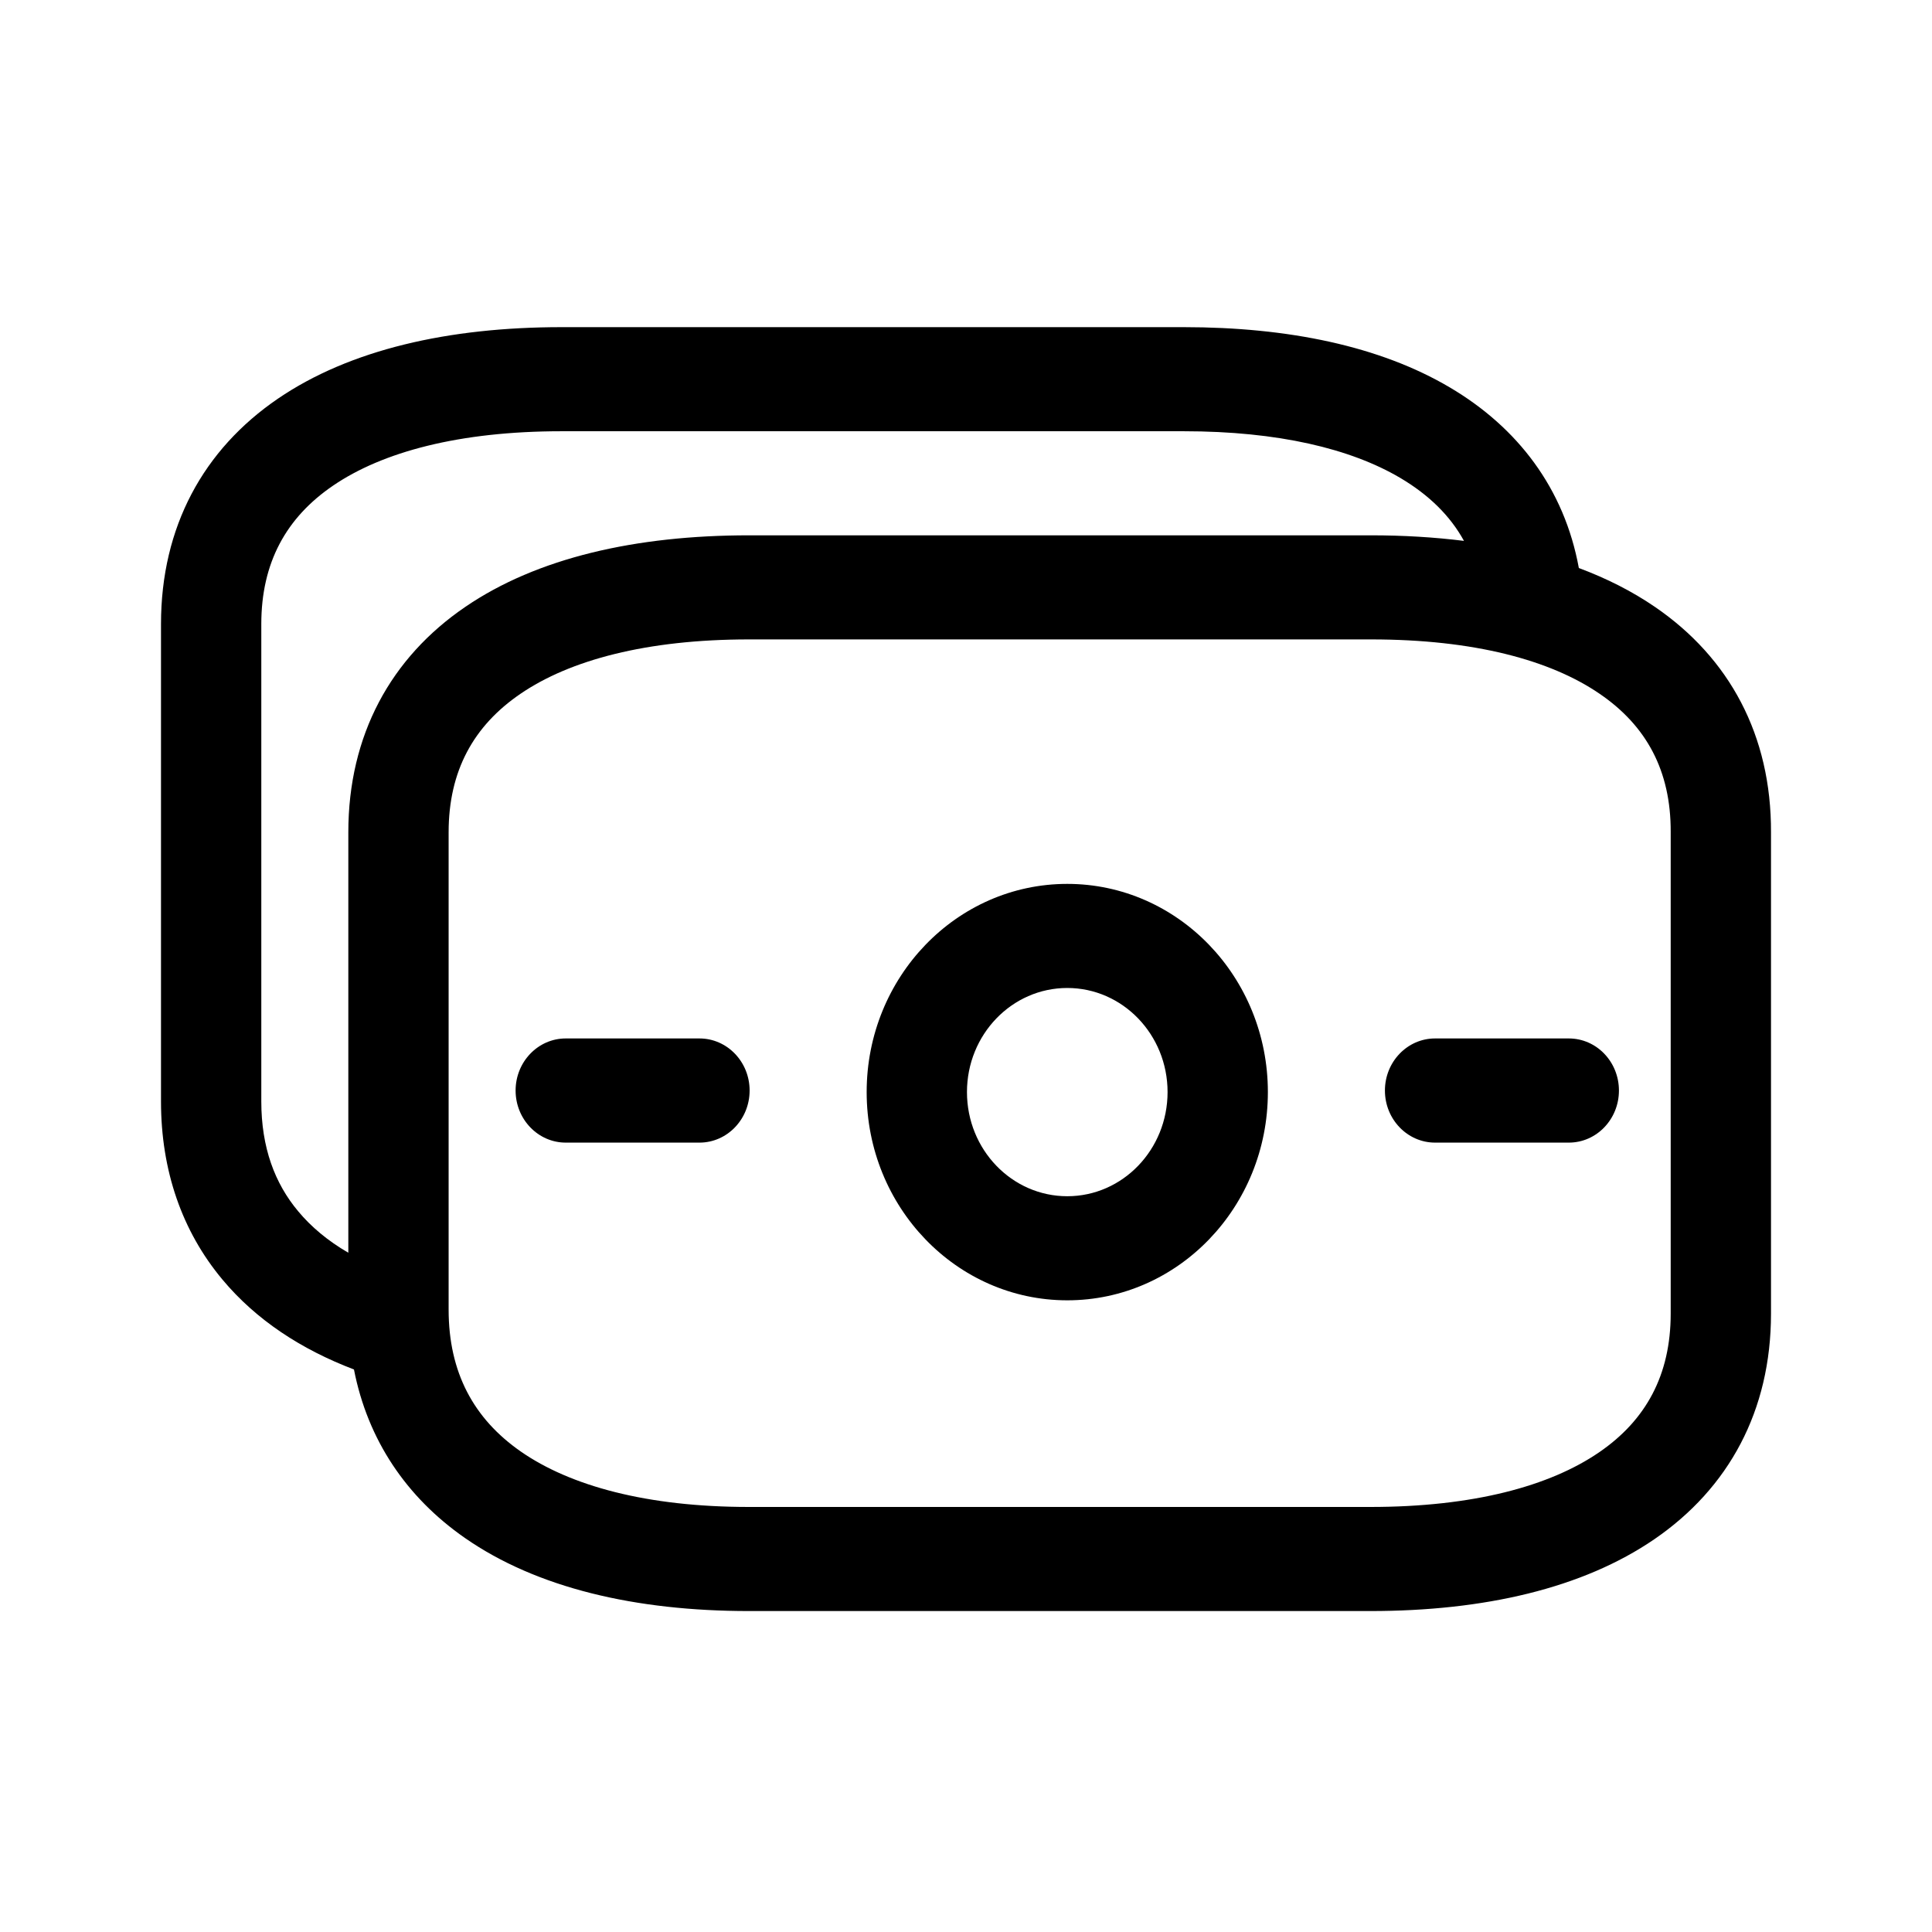 <svg viewBox="0 0 24 24" fill="none" xmlns="http://www.w3.org/2000/svg">
<path fill-rule="evenodd" clip-rule="evenodd" d="M15.75 13.566C15.75 14.995 14.634 16.153 13.258 16.153C11.882 16.153 10.766 14.995 10.766 13.566C10.766 12.138 11.882 10.98 13.258 10.98C14.634 10.98 15.75 12.138 15.75 13.566ZM14.504 13.566C14.504 14.281 13.946 14.86 13.258 14.86C12.57 14.86 12.012 14.281 12.012 13.566C12.012 12.852 12.57 12.273 13.258 12.273C13.946 12.273 14.504 12.852 14.504 13.566Z" fill="currentColor"/>
<path d="M6.405 13.547C6.405 13.19 6.684 12.9 7.028 12.9H8.689C9.033 12.9 9.312 13.19 9.312 13.547C9.312 13.904 9.033 14.194 8.689 14.194H7.028C6.684 14.194 6.405 13.904 6.405 13.547Z" fill="currentColor"/>
<path d="M17.827 12.9C17.483 12.9 17.204 13.19 17.204 13.547C17.204 13.904 17.483 14.194 17.827 14.194H19.488C19.833 14.194 20.111 13.904 20.111 13.547C20.111 13.19 19.833 12.9 19.488 12.9H17.827Z" fill="currentColor"/>
<path fill-rule="evenodd" clip-rule="evenodd" d="M3.453 4.952C4.346 4.343 5.571 4.064 6.977 4.064H14.704C16.004 4.064 17.142 4.3 18.009 4.812C18.855 5.311 19.432 6.069 19.613 7.056C19.958 7.185 20.275 7.345 20.558 7.539C21.482 8.171 22.005 9.133 22 10.34V16.318C22 17.525 21.475 18.487 20.552 19.12C19.659 19.732 18.434 20.013 17.023 20.013H9.304C7.896 20.013 6.669 19.727 5.775 19.105C5.048 18.599 4.568 17.887 4.397 17.012C3.742 16.763 3.181 16.396 2.763 15.895C2.26 15.293 2 14.54 2 13.682V7.752C2 6.544 2.528 5.583 3.453 4.952ZM17.393 5.936C17.752 6.148 18.015 6.408 18.186 6.719C17.818 6.673 17.432 6.65 17.032 6.65H9.304C7.898 6.65 6.673 6.929 5.78 7.539C4.856 8.169 4.327 9.131 4.327 10.339V15.562C4.07 15.413 3.864 15.239 3.705 15.048C3.413 14.7 3.246 14.254 3.246 13.682V7.752C3.246 6.99 3.555 6.43 4.137 6.033C4.751 5.614 5.703 5.357 6.977 5.357H14.704C15.878 5.357 16.779 5.574 17.393 5.936ZM6.465 8.619C5.882 9.017 5.573 9.577 5.573 10.339V16.268C5.573 17.051 5.886 17.625 6.469 18.031C7.082 18.457 8.033 18.72 9.304 18.72H17.023C18.301 18.72 19.252 18.461 19.865 18.041C20.446 17.643 20.754 17.081 20.754 16.318V10.339L20.754 10.336C20.757 9.574 20.452 9.015 19.872 8.619C19.261 8.2 18.31 7.943 17.032 7.943H9.304C8.031 7.943 7.078 8.2 6.465 8.619Z" fill="currentColor"/>
</svg>
